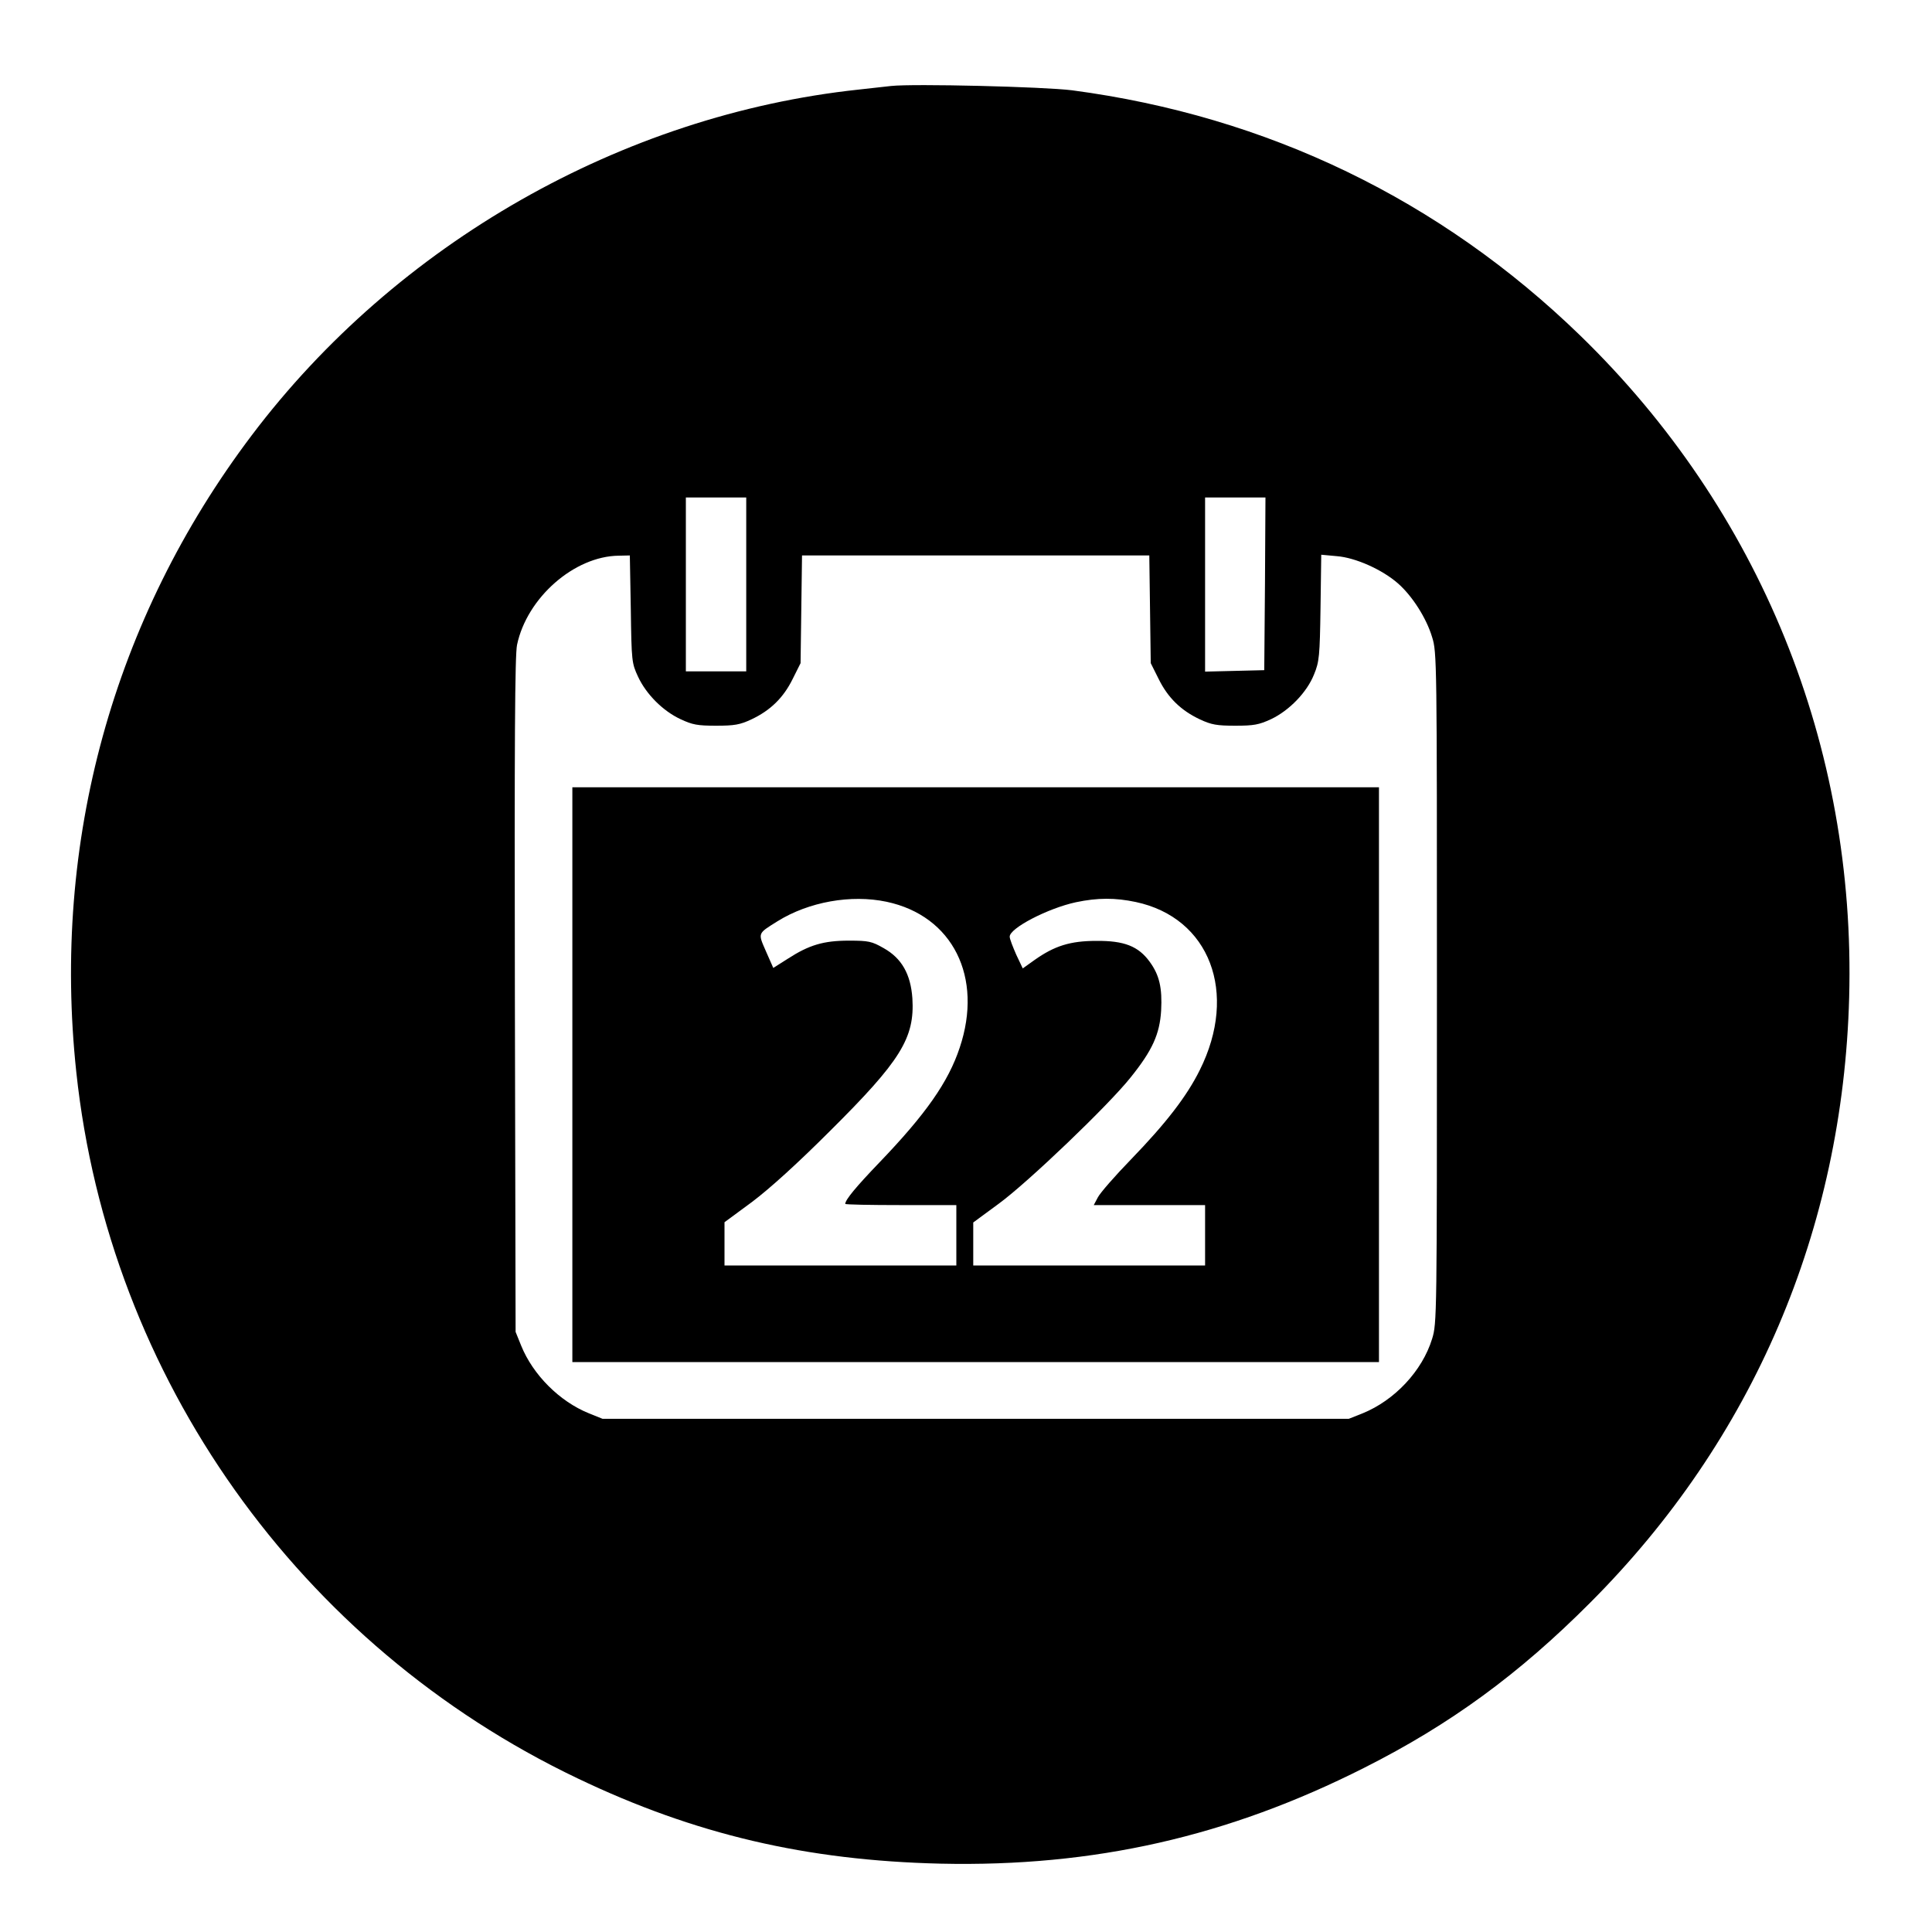 <?xml version="1.0" standalone="no"?>
<!DOCTYPE svg PUBLIC "-//W3C//DTD SVG 20010904//EN"
 "http://www.w3.org/TR/2001/REC-SVG-20010904/DTD/svg10.dtd">
<svg version="1.0" xmlns="http://www.w3.org/2000/svg"
 width="800pt" height="800pt" viewBox="0 0 800 800"
 preserveAspectRatio="xMidYMid meet">
<g transform="translate(0,800) scale(0.1,-0.1)"
fill="#000000" stroke="none">
<path d="M3690 7644 c-19 -2 -80 -9 -135 -15 -979 -105 -1913 -637 -2513
-1432 -574 -760 -828 -1683 -726 -2637 135 -1264 923 -2374 2076 -2924 485
-232 947 -340 1503 -353 635 -14 1190 112 1754 397 357 180 641 388 936 684
675 676 1046 1545 1072 2506 28 1040 -369 2017 -1113 2740 -580 563 -1296 909
-2104 1016 -118 15 -658 28 -750 18z m-600 -2064 l0 -360 -125 0 -125 0 0 360
0 360 125 0 125 0 0 -360z m2148 3 l-3 -358 -122 -3 -123 -3 0 361 0 360 125
0 125 0 -2 -357z m-2626 -105 c3 -217 4 -224 30 -280 34 -73 103 -142 176
-176 49 -23 70 -27 147 -27 76 0 99 4 146 26 79 37 133 90 171 167 l33 66 3
223 3 223 719 0 719 0 3 -223 3 -223 33 -66 c38 -77 92 -130 171 -167 47 -22
70 -26 146 -26 77 0 98 4 148 27 76 36 149 112 178 185 22 53 24 77 27 277 l3
219 65 -6 c76 -6 187 -55 253 -113 58 -51 117 -142 141 -222 20 -63 20 -96 20
-1452 0 -1368 0 -1389 -20 -1454 -41 -133 -155 -254 -287 -308 l-58 -23 -1545
0 -1545 0 -57 23 c-121 49 -231 159 -280 280 l-23 57 -3 1395 c-2 1043 0 1409
9 1450 41 195 237 367 421 369 l46 1 4 -222z"/>
<path d="M2370 3550 l0 -1190 1670 0 1670 0 0 1190 0 1190 -1670 0 -1670 0 0
-1190z m1301 716 c274 -58 401 -312 303 -604 -47 -142 -140 -275 -333 -476
-95 -99 -141 -154 -141 -171 0 -3 104 -5 230 -5 l230 0 0 -125 0 -125 -480 0
-480 0 0 89 0 90 114 84 c73 55 188 159 323 294 293 291 351 385 341 549 -7
100 -44 166 -119 208 -49 28 -62 31 -144 31 -105 0 -165 -18 -253 -75 l-60
-38 -30 68 c-34 78 -36 73 47 125 130 81 305 112 452 81z m1032 -1 c306 -65
425 -376 265 -696 -54 -109 -140 -220 -284 -369 -67 -69 -129 -140 -138 -158
l-17 -32 231 0 230 0 0 -125 0 -125 -480 0 -480 0 0 89 0 89 106 78 c119 87
453 406 546 523 90 112 120 179 126 276 5 94 -7 147 -47 202 -47 65 -106 88
-221 87 -109 0 -174 -21 -256 -79 l-49 -35 -27 57 c-14 32 -27 65 -27 74 -2
35 158 118 274 143 90 19 163 19 248 1z"/>
</g>
</svg>
